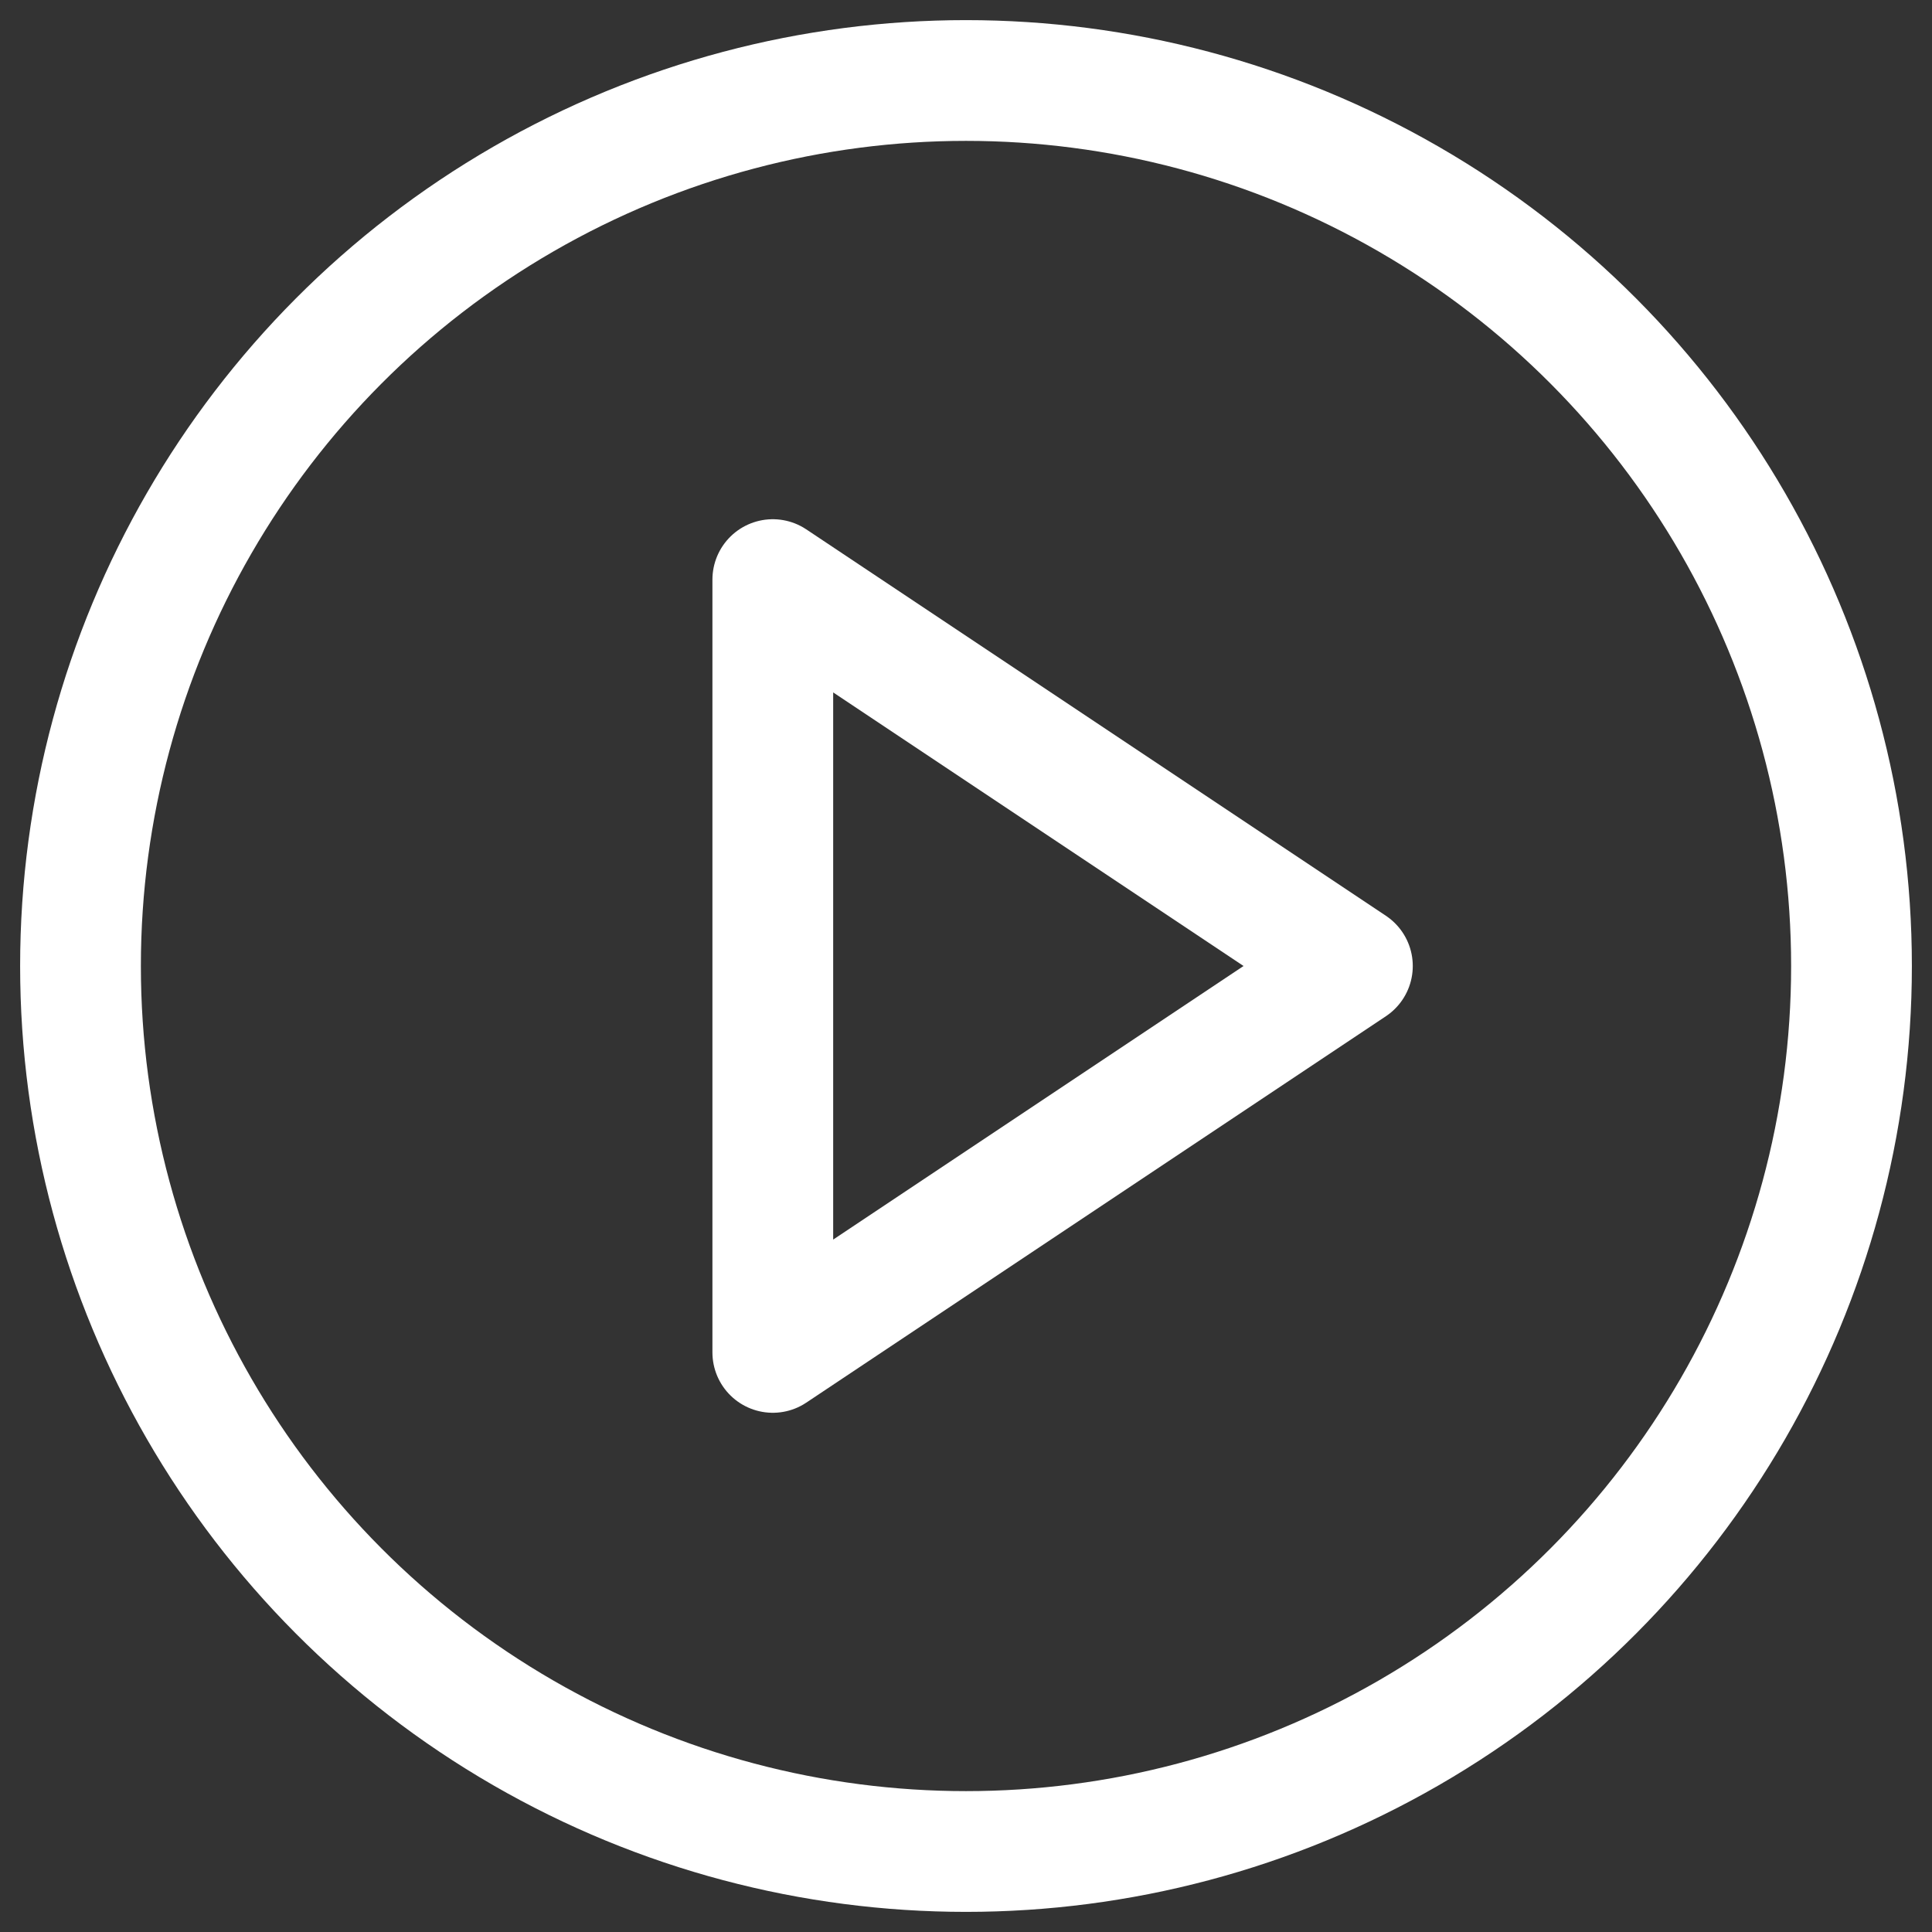 <svg xmlns="http://www.w3.org/2000/svg" xmlns:xlink="http://www.w3.org/1999/xlink" width="48" height="48" viewBox="0 0 48 48">
    <rect x="0" y="0" width="48" height="48" fill="#333333" stroke="none"/>
    <defs>
        <path id="a" d="M0 0h48v48H0z"/>
    </defs>
    <g fill="none" fill-rule="evenodd">
        <mask id="b" fill="#fff">
            <use xlink:href="#a"/>
        </mask>
        <g stroke="#FFF" stroke-linecap="round" stroke-linejoin="round" stroke-width="3" mask="url(#b)">
            <g transform="translate(2 2)">
                <circle cx="22" cy="22" r="22"/>
                <path d="M17.2 12.4L31.6 22l-14.4 9.6z"/>
            </g>
        </g>
    </g>
</svg>
